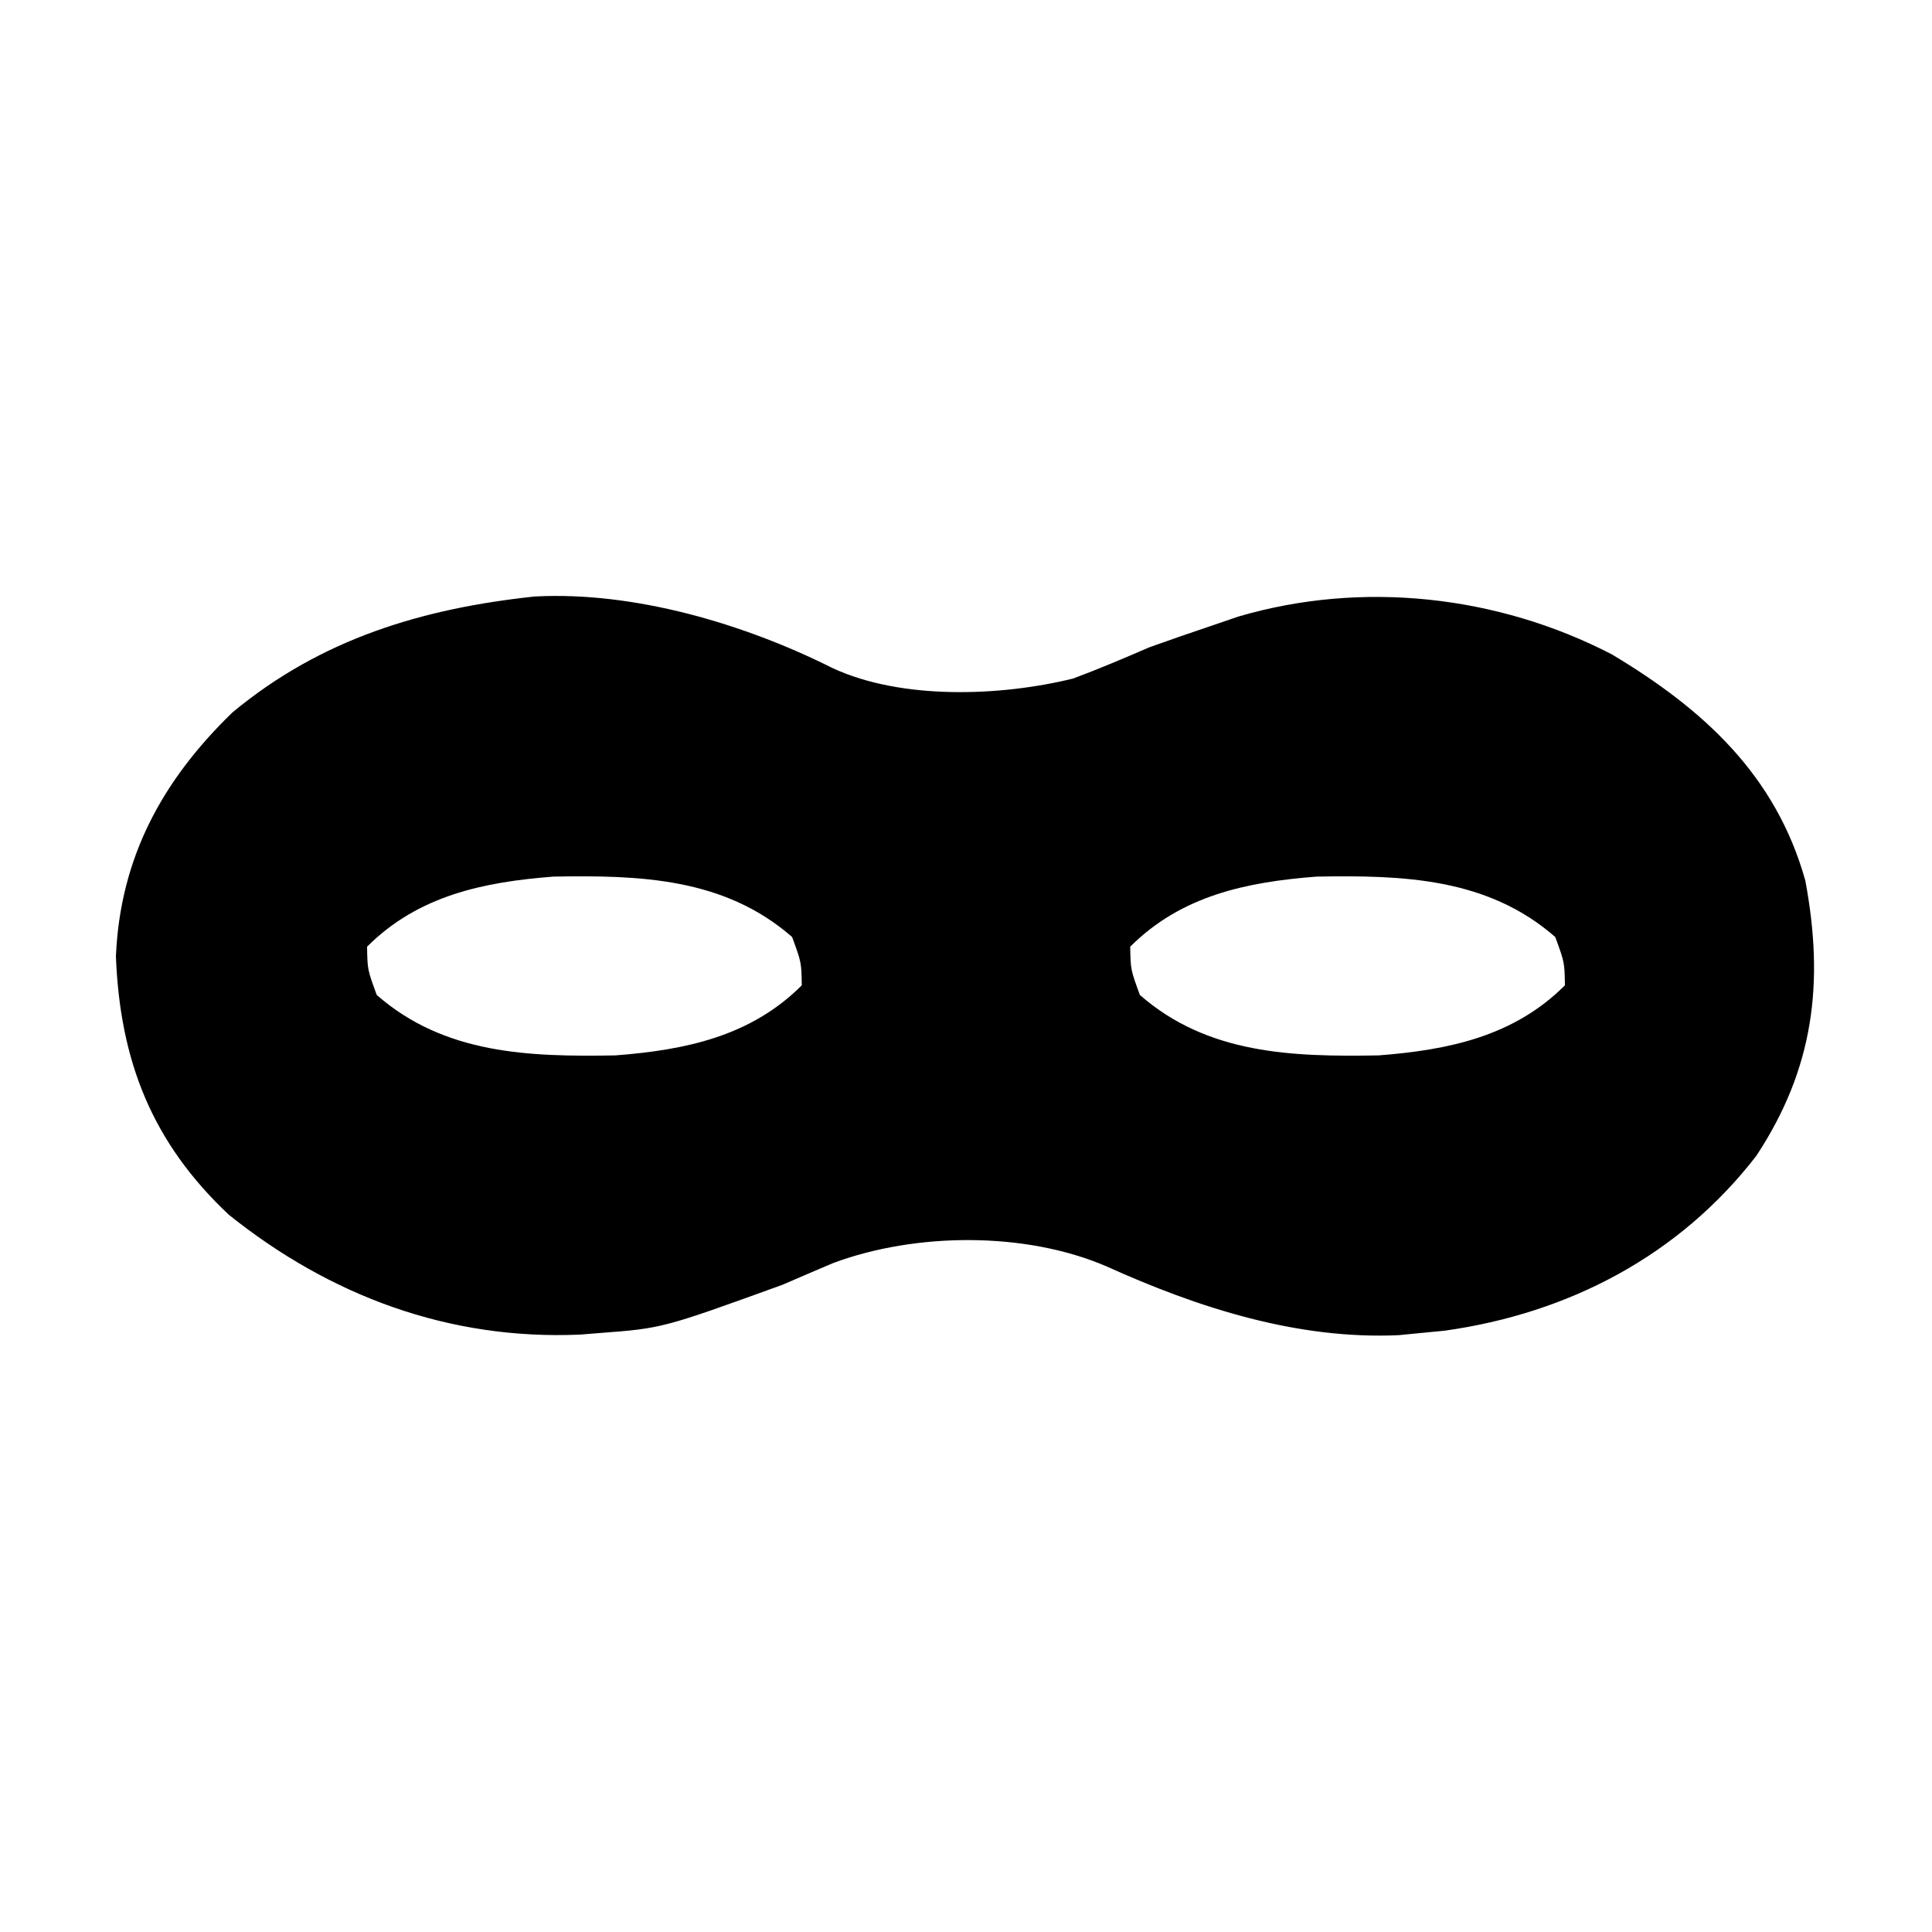 <?xml version="1.0" encoding="UTF-8"?>
<svg version="1.1" xmlns="http://www.w3.org/2000/svg" width="200" height="200">
<path d="M0 0 C10.305 -0.55 21.712 2.826 30.859 7.418 C37.993 10.721 48.188 10.346 55.73 8.496 C58.415 7.497 61.028 6.388 63.656 5.25 C65.753 4.499 67.857 3.77 69.969 3.062 C70.914 2.739 71.859 2.415 72.832 2.082 C85.633 -1.689 99.703 -0.136 111.531 6 C120.989 11.666 128.473 18.472 131.539 29.395 C133.52 39.961 132.436 48.852 126.469 57.902 C118.498 68.226 107.061 74.208 94.191 76.004 C93.355 76.085 92.518 76.166 91.656 76.25 C90.933 76.321 90.21 76.392 89.465 76.465 C78.947 76.949 68.644 73.614 59.18 69.336 C50.793 65.727 39.438 65.824 30.906 69 C29.153 69.742 27.403 70.492 25.656 71.25 C13.227 75.754 13.227 75.754 6.656 76.25 C6.019 76.302 5.383 76.353 4.727 76.406 C-8.845 77.003 -21.162 72.411 -31.656 64 C-39.601 56.528 -42.925 48.088 -43.344 37.25 C-42.907 27.042 -38.554 19.046 -31.281 12 C-22.104 4.381 -11.638 1.241 0 0 Z M-17.344 36.25 C-17.306 38.622 -17.306 38.622 -16.344 41.25 C-9.327 47.389 -0.571 47.661 8.367 47.504 C15.621 46.944 22.367 45.539 27.656 40.25 C27.618 37.878 27.618 37.878 26.656 35.25 C19.64 29.111 10.884 28.839 1.945 28.996 C-5.309 29.556 -12.054 30.961 -17.344 36.25 Z M61.656 36.25 C61.694 38.622 61.694 38.622 62.656 41.25 C69.673 47.389 78.429 47.661 87.367 47.504 C94.621 46.944 101.367 45.539 106.656 40.25 C106.618 37.878 106.618 37.878 105.656 35.25 C98.64 29.111 89.884 28.839 80.945 28.996 C73.691 29.556 66.946 30.961 61.656 36.25 Z " fill="#000000" transform="translate(55.344,61.75)"/>
</svg>
